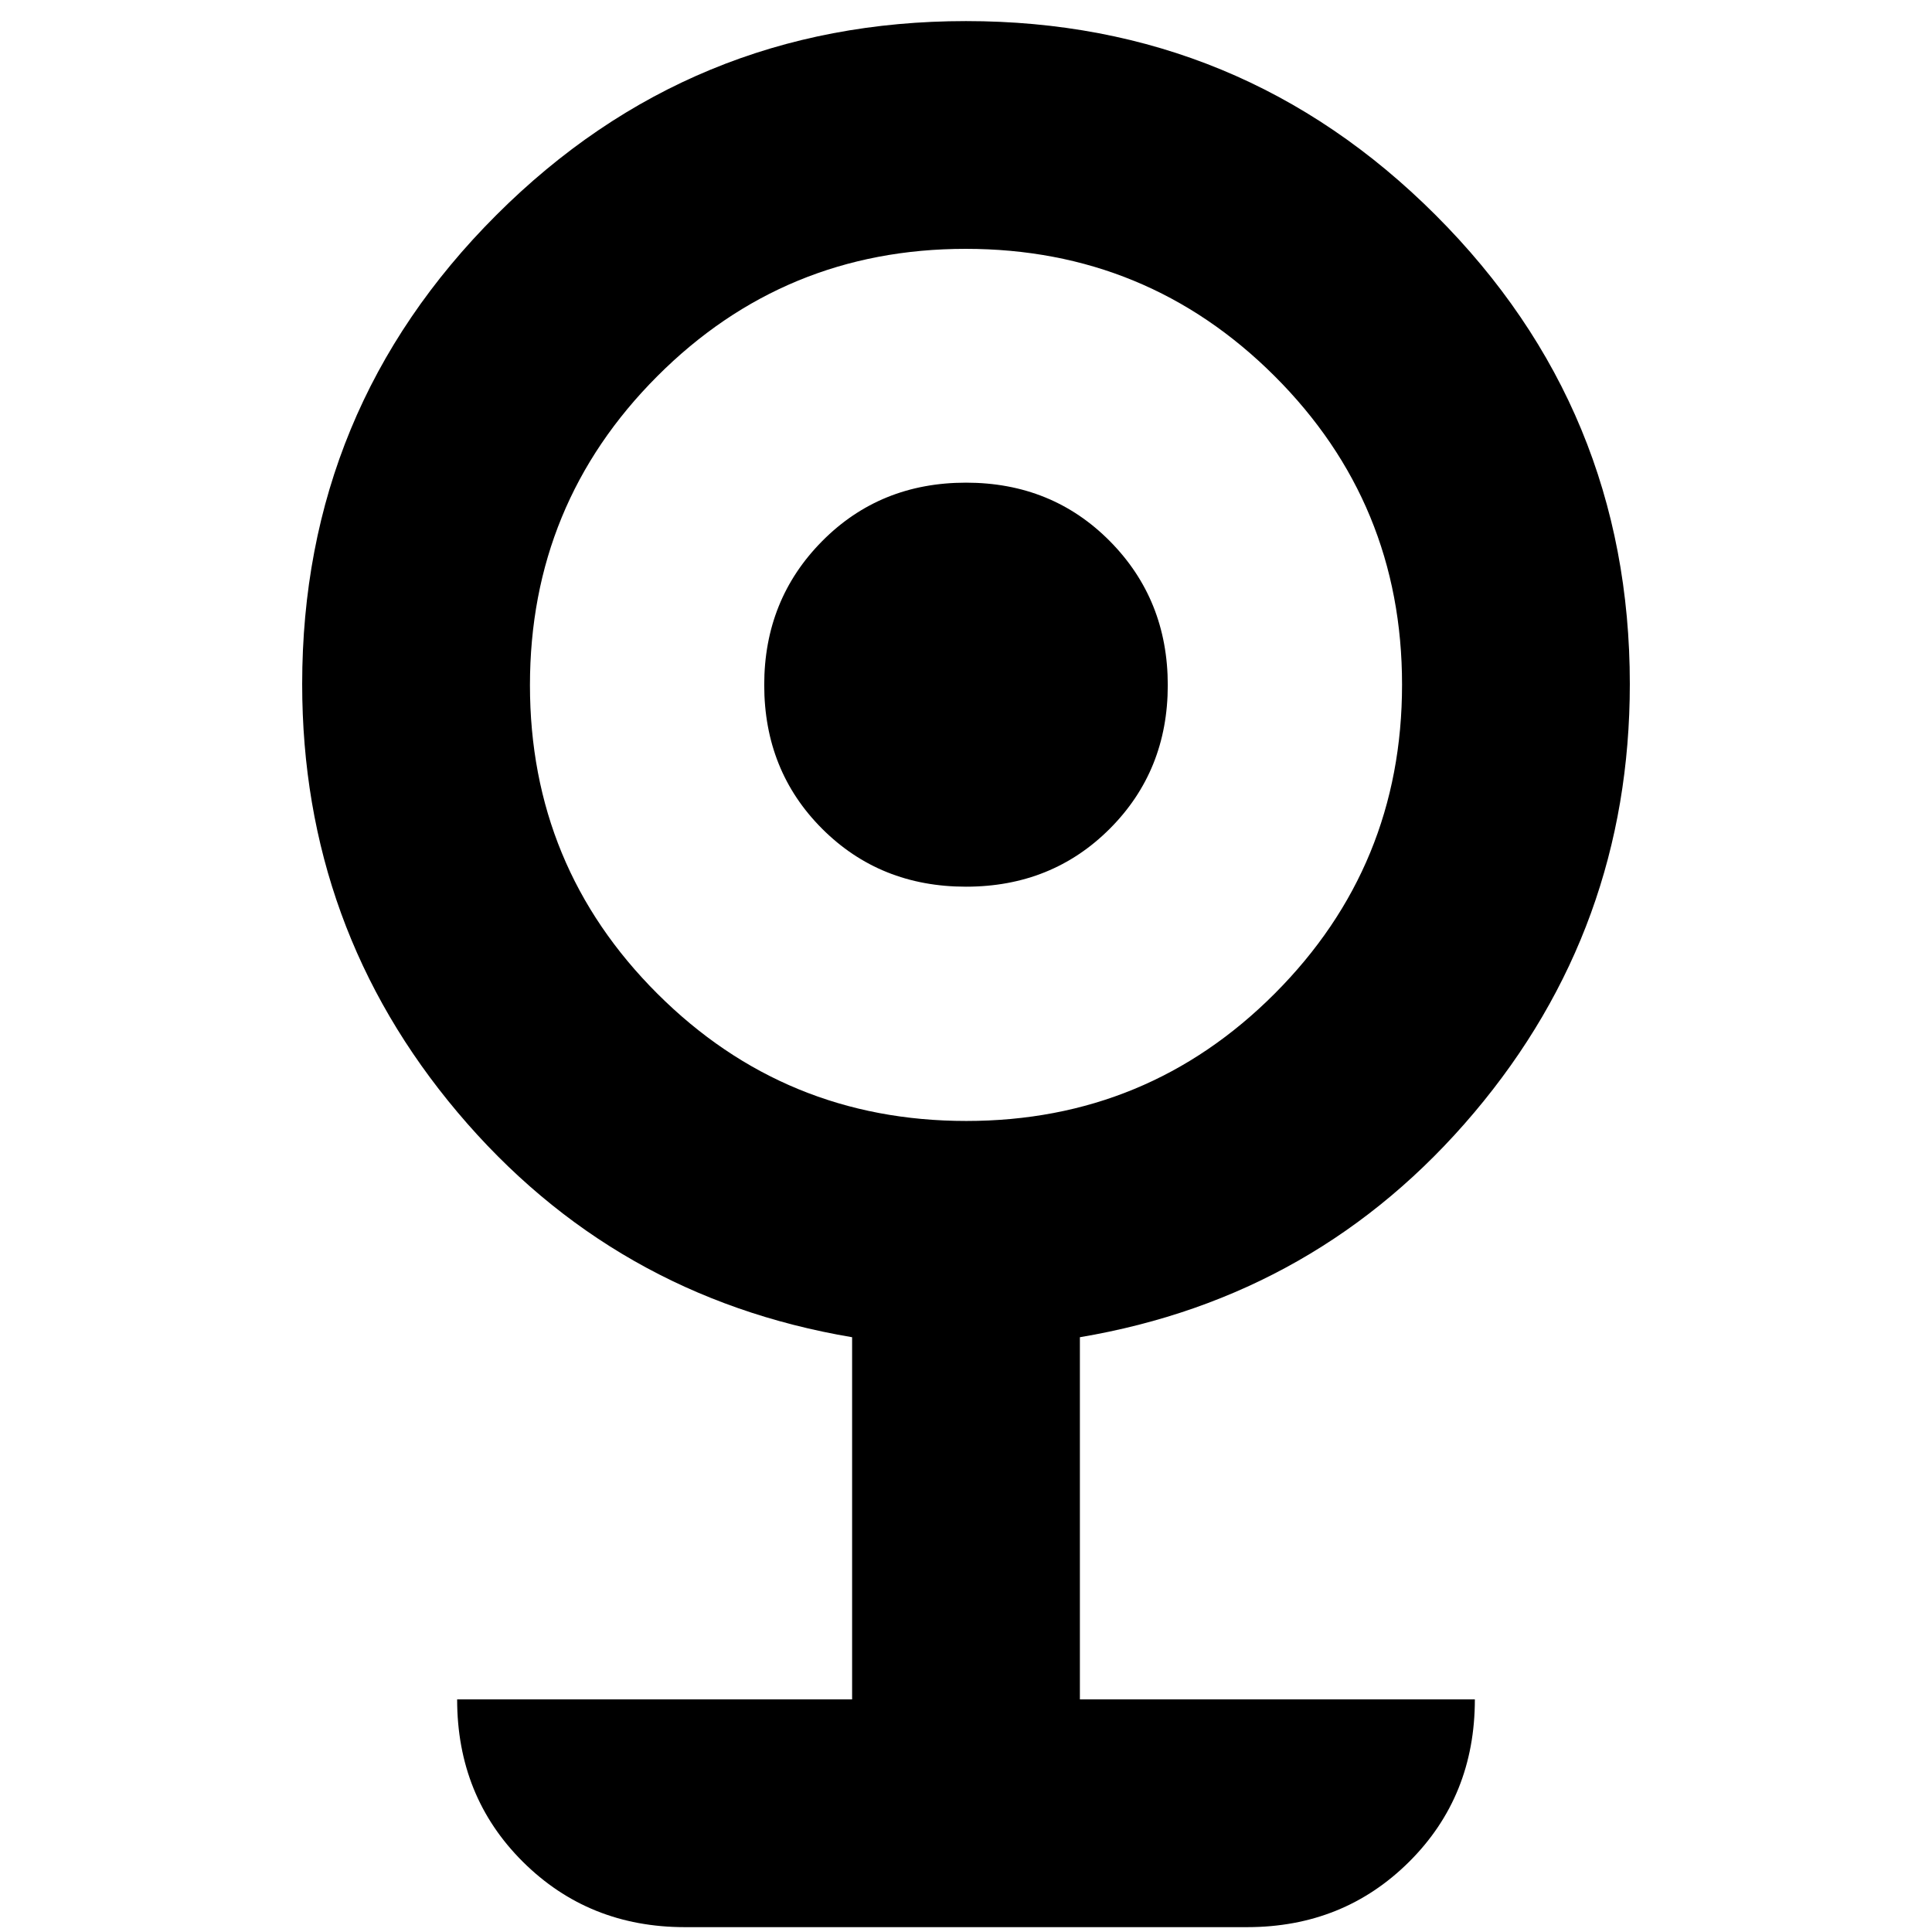 <svg xmlns="http://www.w3.org/2000/svg" height="24" viewBox="0 -960 960 960" width="24"><path d="M340.33-2.41q-47.87 0-80.53-32.49-32.65-32.48-32.65-80.69h196.26v-179.95q-118.65-20.01-195.95-111.65-77.31-91.64-77.31-212.85 0-136.68 96.45-233.08t233.4-96.4q136.95 0 233.4 96.44 96.45 96.45 96.45 232.96 0 121.29-77.31 212.93-77.3 91.64-195.95 111.65v179.95h196.26q0 48.21-32.65 80.69-32.66 32.49-80.53 32.49H340.33ZM480.15-403q90.11 0 153.32-63.36 63.2-63.35 63.2-153.46 0-90.11-63.35-153.32-63.36-63.21-153.47-63.21t-153.32 63.36q-63.2 63.35-63.2 153.46 0 90.12 63.35 153.32Q390.04-403 480.15-403ZM480-519.41q-42.7 0-71.48-28.78t-28.78-71.48q0-42.37 28.78-71.44 28.78-29.06 71.48-29.06t71.48 29.06q28.78 29.07 28.78 71.56 0 42.48-28.78 71.31-28.78 28.83-71.48 28.83Z"/></svg>